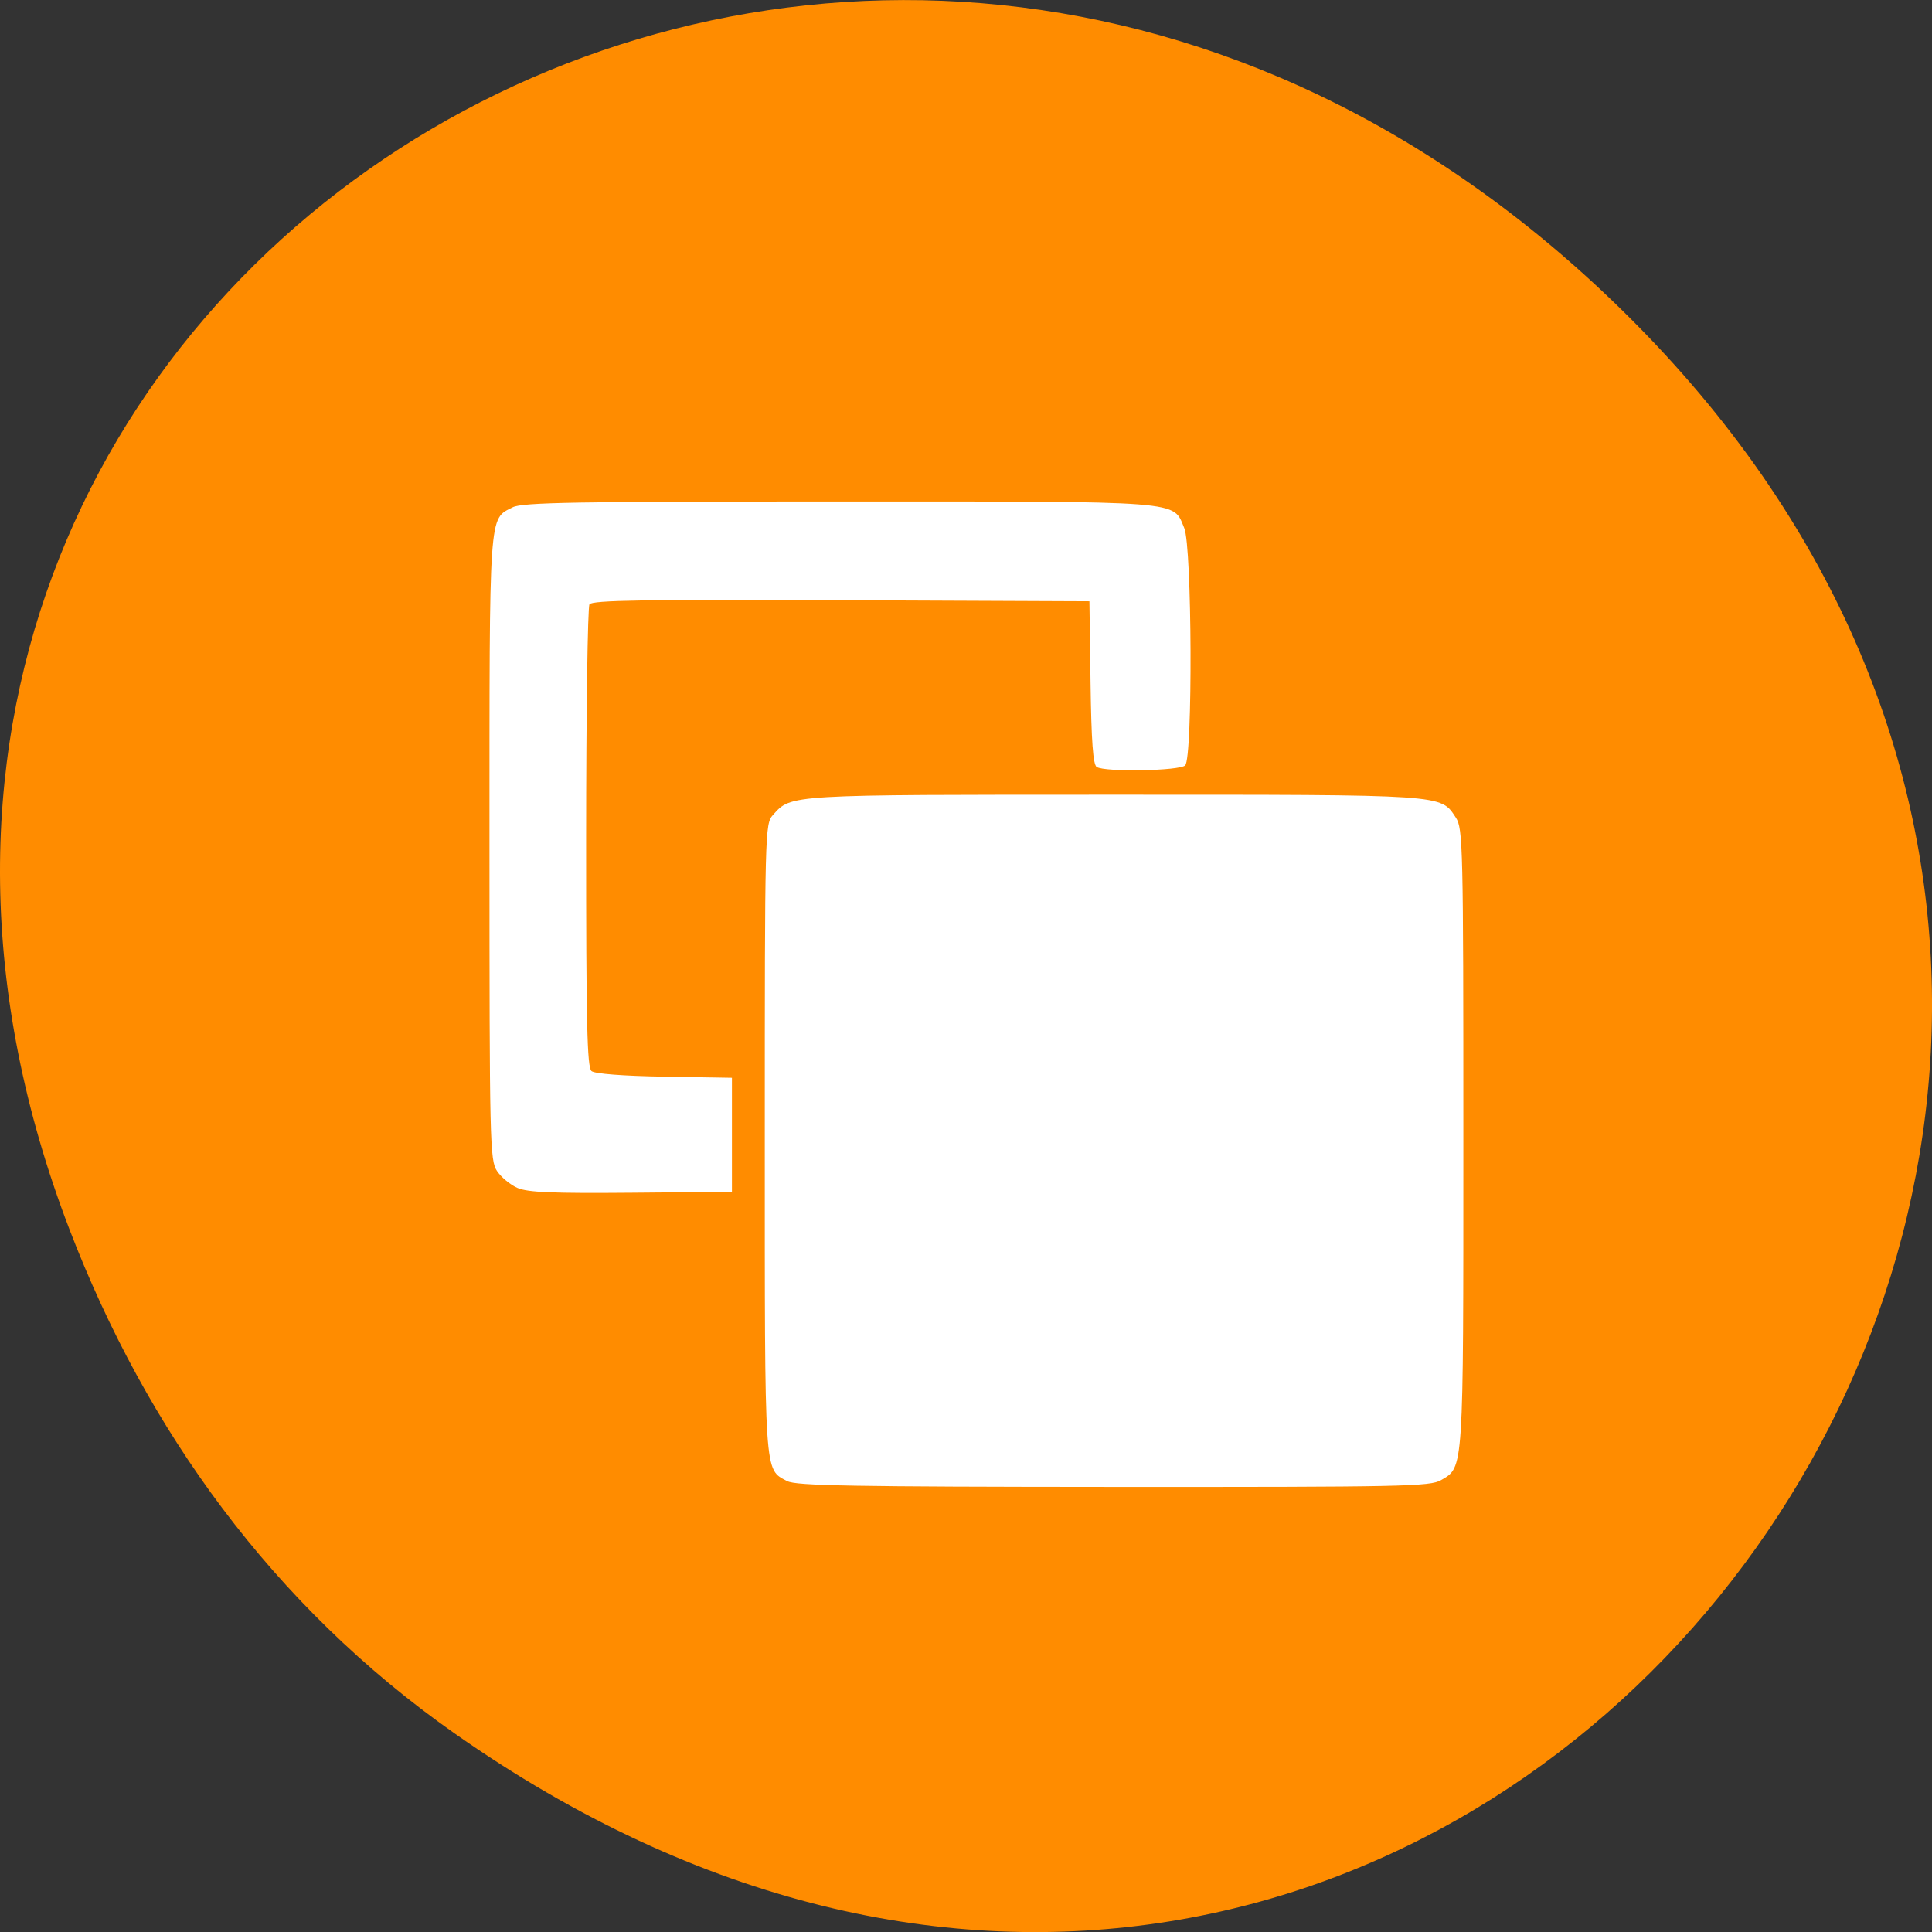 <svg xmlns="http://www.w3.org/2000/svg" viewBox="0 0 256 256"><rect x="0" y="0" width="256" height="256" fill="#333333" stroke="none"/><defs><clipPath><path transform="matrix(15.333 0 0 11.5 415 -125.5)" d="m -24 13 c 0 1.105 -0.672 2 -1.5 2 -0.828 0 -1.5 -0.895 -1.5 -2 0 -1.105 0.672 -2 1.5 -2 0.828 0 1.5 0.895 1.5 2 z"/></clipPath></defs><path d="m 60.17 229.64 c 130.93 92.05 263.6 -77.948 156.91 -186.39 -100.51 -102.17 -256.68 -7.449 -207.86 119.69 10.185 26.526 26.914 49.802 50.948 66.7 z" fill="#ff8c00" color="#000"/><path d="m 104.31 196.26 c -3.074 -1.658 -2.973 -0.122 -2.973 -45.38 0 -40.922 0.02 -41.707 1.089 -42.896 2.449 -2.722 1.746 -2.68 45.19 -2.68 44.21 0 43.24 -0.065 45.29 3.034 0.942 1.425 0.995 3.703 0.995 42.543 0 44.44 0.063 43.479 -2.966 45.25 -1.428 0.836 -5.064 0.911 -43.4 0.891 -34.533 -0.018 -42.08 -0.152 -43.22 -0.767 z m -35.737 -38.849 c -0.951 -0.413 -2.176 -1.427 -2.722 -2.254 -0.94 -1.422 -0.994 -3.73 -0.994 -42.864 0 -45.1 -0.113 -43.44 3.084 -45.08 1.246 -0.639 8.306 -0.763 43.2 -0.763 46.26 0 44.23 -0.157 45.779 3.526 1.033 2.451 1.14 30.433 0.12 31.444 -0.736 0.73 -10.615 0.907 -11.722 0.21 -0.484 -0.305 -0.71 -3.402 -0.817 -11.19 l -0.148 -10.769 l -32.906 -0.139 c -25.964 -0.11 -32.998 0.005 -33.34 0.54 -0.239 0.373 -0.439 14.309 -0.443 30.969 -0.007 24.456 0.13 30.404 0.711 30.882 0.44 0.362 4.197 0.65 9.664 0.741 l 8.945 0.149 v 7.555 v 7.555 l -13.34 0.119 c -10.405 0.093 -13.72 -0.046 -15.07 -0.631 z" fill="#fff"/></svg>